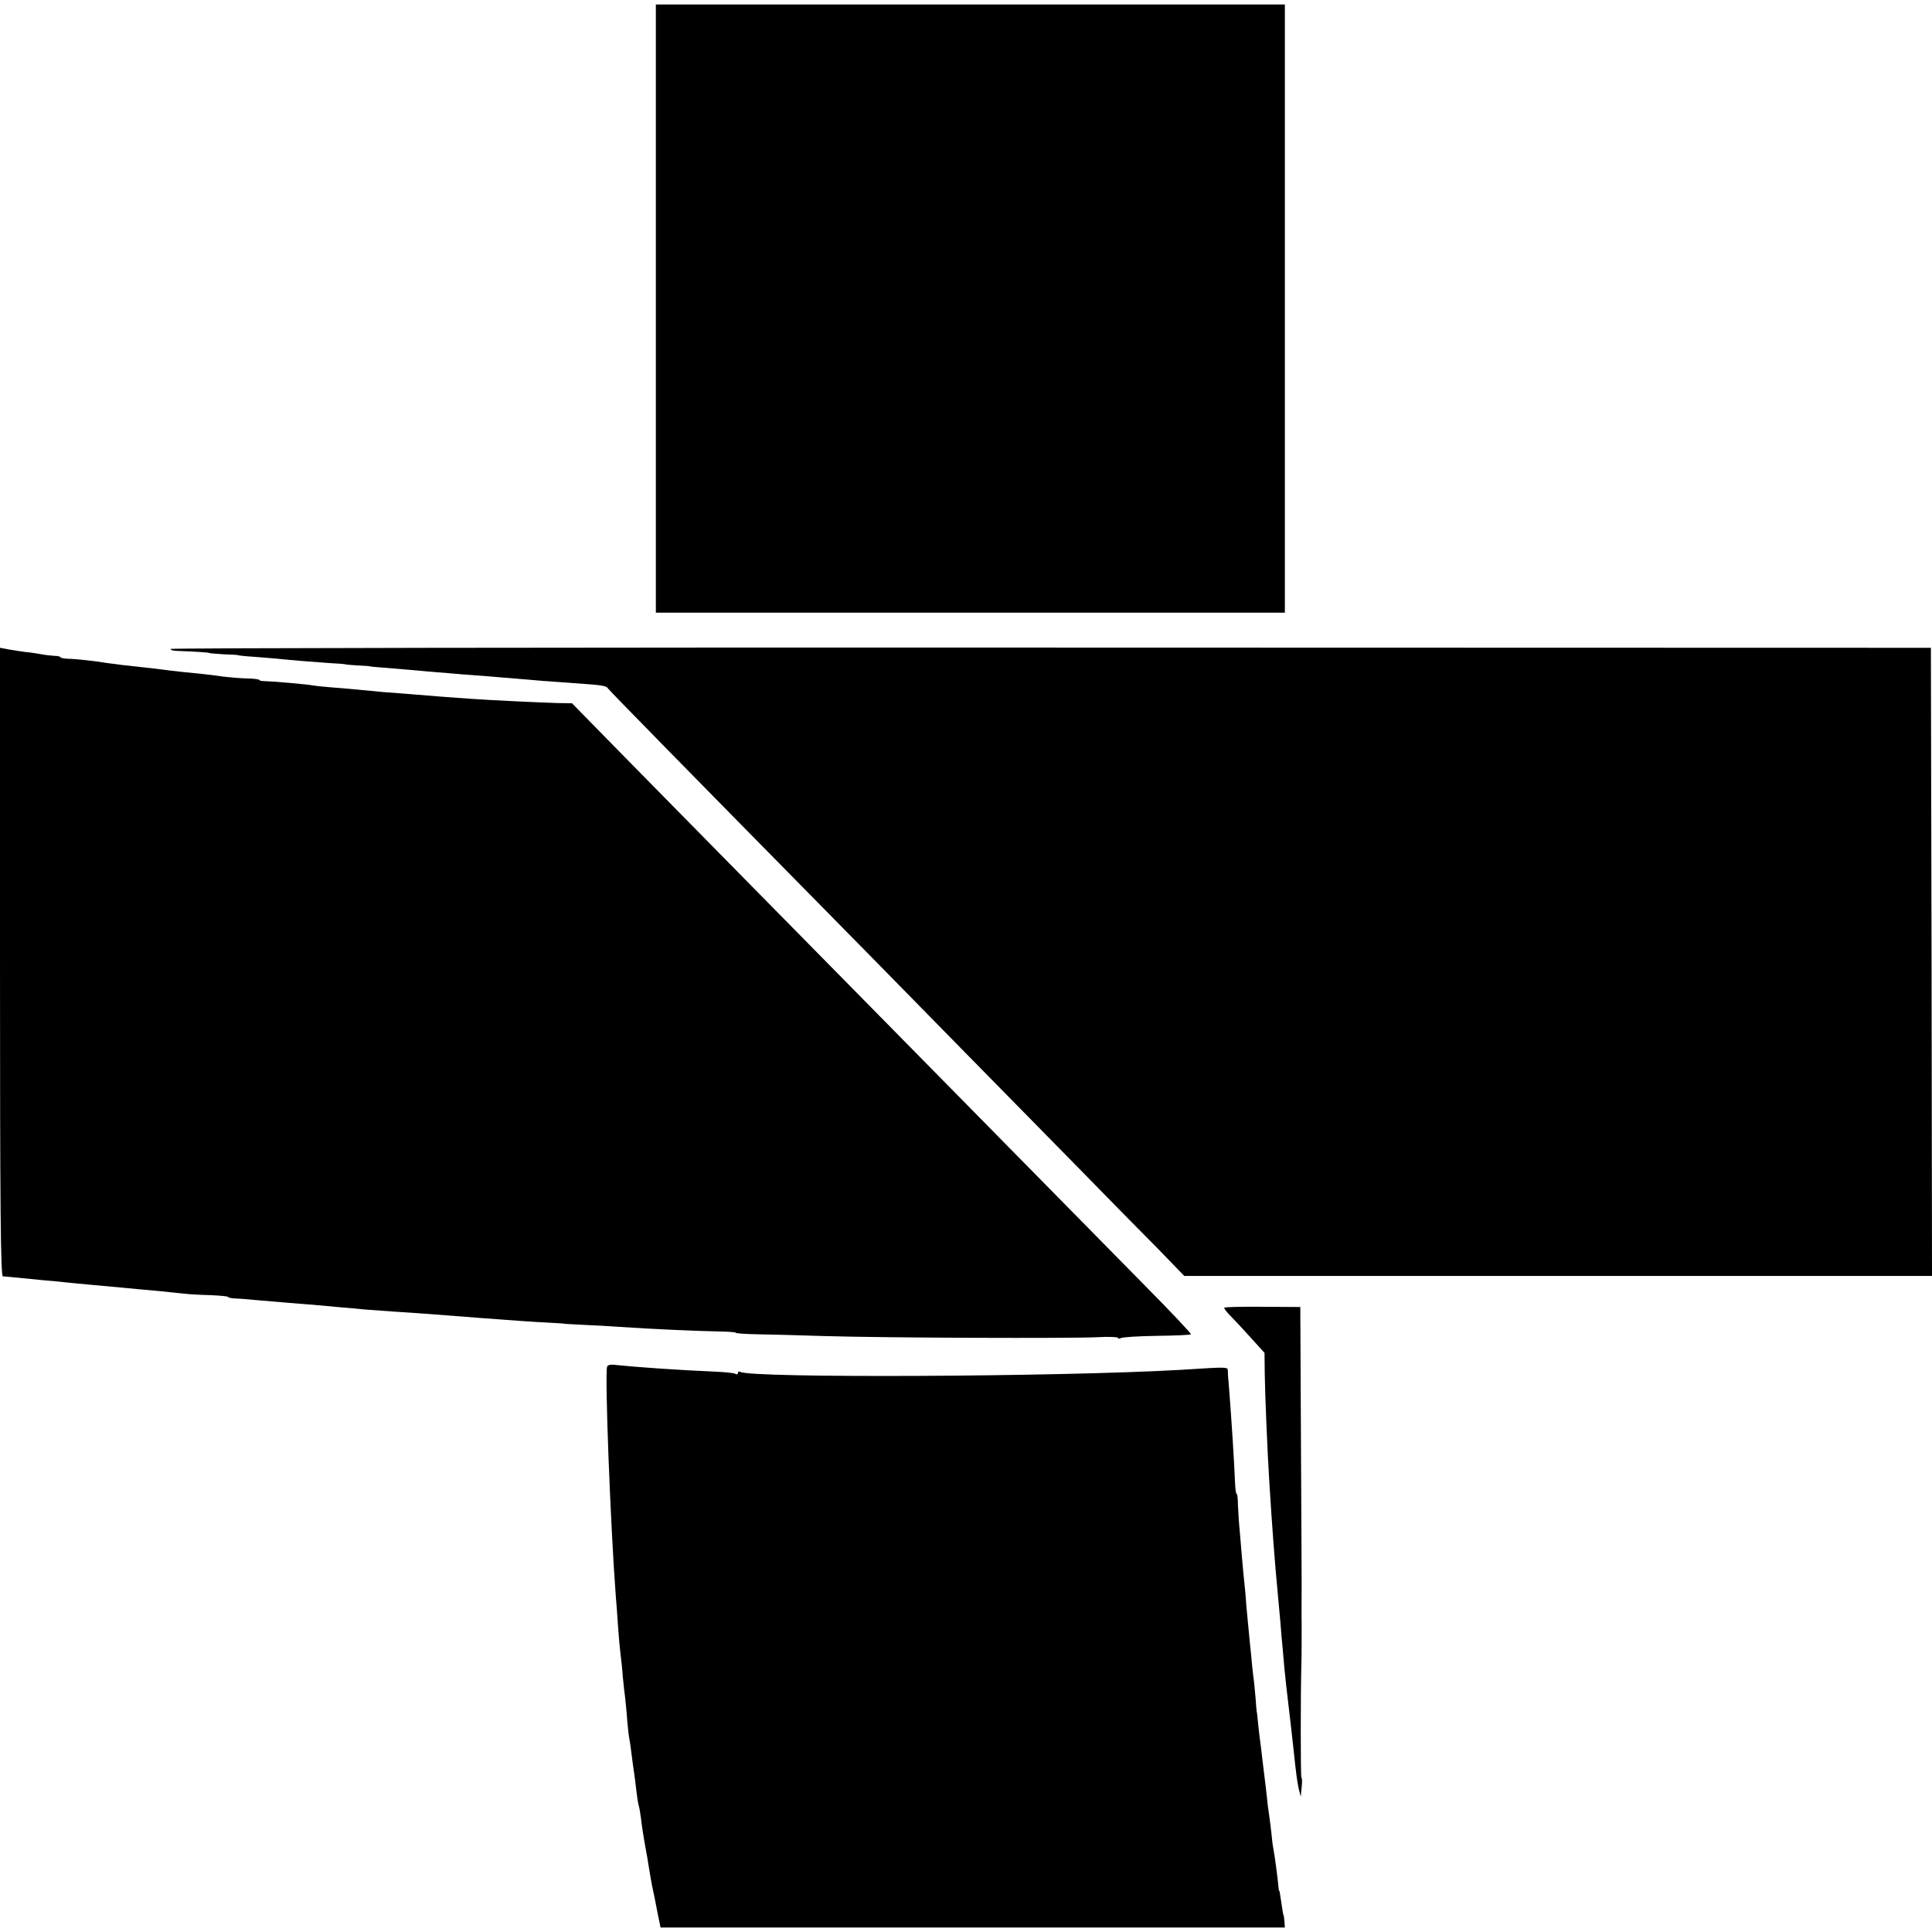 <?xml version="1.0" standalone="no"?>
<!DOCTYPE svg PUBLIC "-//W3C//DTD SVG 20010904//EN"
 "http://www.w3.org/TR/2001/REC-SVG-20010904/DTD/svg10.dtd">
<svg version="1.0" xmlns="http://www.w3.org/2000/svg"
 width="864pt" height="864pt" viewBox="0 0 864 864"
 preserveAspectRatio="xMidYMid meet">
<g transform="translate(0,864) scale(0.1,-0.1)"
fill="#000000" stroke="none">
<path d="M2933 7260 l0 -1360 78 0 c44 0 567 0 1164 0 597 0 1194 0 1328 0
l243 0 0 1360 0 1360 -1407 0 -1406 0 0 -1360z"/>
<path d="M763 5738 c-2 -5 13 -9 34 -9 78 -3 138 -7 138 -9 0 -1 29 -4 65 -6
36 -1 65 -3 65 -4 0 -1 18 -3 40 -5 22 -1 74 -6 115 -9 111 -11 167 -15 250
-21 41 -2 75 -5 75 -6 0 -1 25 -3 55 -5 30 -1 55 -3 55 -4 0 -1 23 -3 50 -5
28 -2 82 -7 120 -10 39 -4 95 -8 125 -11 30 -2 84 -7 120 -10 36 -3 90 -7 120
-9 30 -3 84 -7 120 -10 87 -8 125 -11 255 -20 130 -9 146 -11 155 -25 6 -9
331 -341 1005 -1025 121 -123 364 -370 540 -550 176 -179 426 -434 555 -565
129 -132 289 -295 356 -362 l120 -124 1672 0 1672 0 -2 1405 -3 1404 -3933 1
c-2164 1 -3936 -2 -3939 -6z"/>
<path d="M0 4338 c0 -1117 3 -1405 13 -1406 6 0 37 -3 67 -6 30 -3 80 -8 111
-11 30 -2 78 -7 105 -10 27 -3 74 -7 104 -10 117 -11 177 -16 215 -20 22 -2
67 -6 100 -9 33 -4 80 -8 105 -11 24 -3 79 -6 122 -7 43 -2 78 -5 78 -8 0 -3
15 -6 33 -7 17 0 59 -4 92 -7 33 -3 92 -8 130 -11 39 -3 95 -8 125 -10 30 -3
84 -8 120 -11 36 -3 85 -7 110 -10 25 -2 81 -6 125 -9 93 -6 195 -13 406 -30
133 -10 229 -17 294 -20 39 -2 70 -4 70 -5 0 0 40 -3 88 -5 49 -2 121 -6 160
-9 148 -10 355 -19 434 -20 46 -1 83 -3 83 -6 0 -3 44 -6 98 -7 53 -1 189 -4
302 -8 267 -8 1099 -11 1218 -5 50 3 92 1 92 -3 0 -5 5 -5 12 -1 7 4 79 9 161
10 82 1 151 4 153 7 3 2 -91 102 -208 220 -205 208 -796 809 -1191 1210 -104
106 -391 397 -637 647 -246 250 -512 520 -590 600 l-142 145 -66 1 c-73 2
-306 13 -387 19 -62 4 -193 14 -260 20 -27 2 -86 7 -130 10 -44 4 -96 9 -115
11 -19 2 -66 6 -105 9 -38 3 -79 7 -90 9 -30 6 -197 20 -222 20 -13 0 -23 2
-23 5 0 3 -26 7 -58 7 -31 1 -77 5 -102 8 -25 4 -67 9 -95 12 -62 6 -140 14
-180 20 -16 2 -48 6 -70 8 -77 8 -159 18 -177 21 -36 7 -143 19 -175 19 -18 1
-33 4 -33 7 0 3 -12 6 -27 6 -16 1 -44 4 -63 8 -19 3 -48 8 -65 9 -16 2 -49 7
-72 11 l-43 8 0 -1405z"/>
<path d="M5475 2792 c-2 -3 10 -19 28 -37 18 -18 59 -62 92 -99 l60 -66 1 -93
c1 -86 12 -353 20 -477 13 -212 25 -368 39 -515 3 -27 7 -81 11 -120 3 -38 7
-90 10 -115 2 -25 6 -66 8 -92 4 -43 11 -103 21 -188 5 -38 14 -122 21 -185
10 -96 15 -132 22 -165 l9 -35 4 43 c3 23 2 42 -1 42 -4 0 -4 387 0 515 1 18
1 139 1 175 -1 24 0 143 0 160 0 8 -1 294 -3 635 l-3 620 -167 1 c-92 1 -170
-1 -173 -4z"/>
<path d="M2715 2528 c-11 -33 15 -712 39 -1028 3 -30 7 -91 10 -135 3 -44 8
-99 11 -122 3 -23 8 -68 10 -100 3 -32 8 -76 11 -98 2 -22 7 -67 9 -100 3 -33
7 -71 10 -85 3 -14 7 -45 10 -70 3 -25 8 -61 11 -80 3 -19 7 -55 10 -80 3 -25
7 -53 10 -63 3 -9 7 -34 10 -55 5 -46 14 -99 29 -181 1 -9 6 -36 10 -61 4 -25
9 -53 11 -63 7 -31 13 -61 25 -124 l13 -63 1396 0 1396 0 -2 28 c-1 15 -3 27
-4 27 -1 0 -5 21 -15 90 -1 11 -3 20 -5 20 -1 0 -3 14 -4 30 -4 39 -15 123
-21 155 -3 14 -7 45 -9 70 -3 25 -7 61 -10 80 -3 19 -8 55 -10 80 -3 25 -7 63
-10 85 -3 22 -8 63 -11 90 -3 28 -8 68 -11 90 -3 22 -7 58 -9 80 -2 22 -4 40
-5 40 0 0 -3 27 -5 60 -3 33 -7 80 -11 105 -3 25 -7 65 -9 90 -3 25 -7 70 -10
100 -3 30 -8 82 -11 115 -2 33 -6 80 -9 105 -3 25 -7 72 -10 105 -3 33 -8 92
-11 130 -4 39 -7 91 -8 117 0 27 -3 48 -6 48 -3 0 -6 24 -7 53 -4 94 -14 259
-28 437 -2 19 -4 44 -4 56 -1 22 13 22 -211 8 -532 -31 -1923 -38 -1970 -9 -5
3 -10 1 -10 -5 0 -6 -5 -8 -11 -4 -6 4 -48 8 -93 10 -149 6 -361 21 -434 29
-29 4 -44 2 -47 -7z"/>
</g>
</svg>

